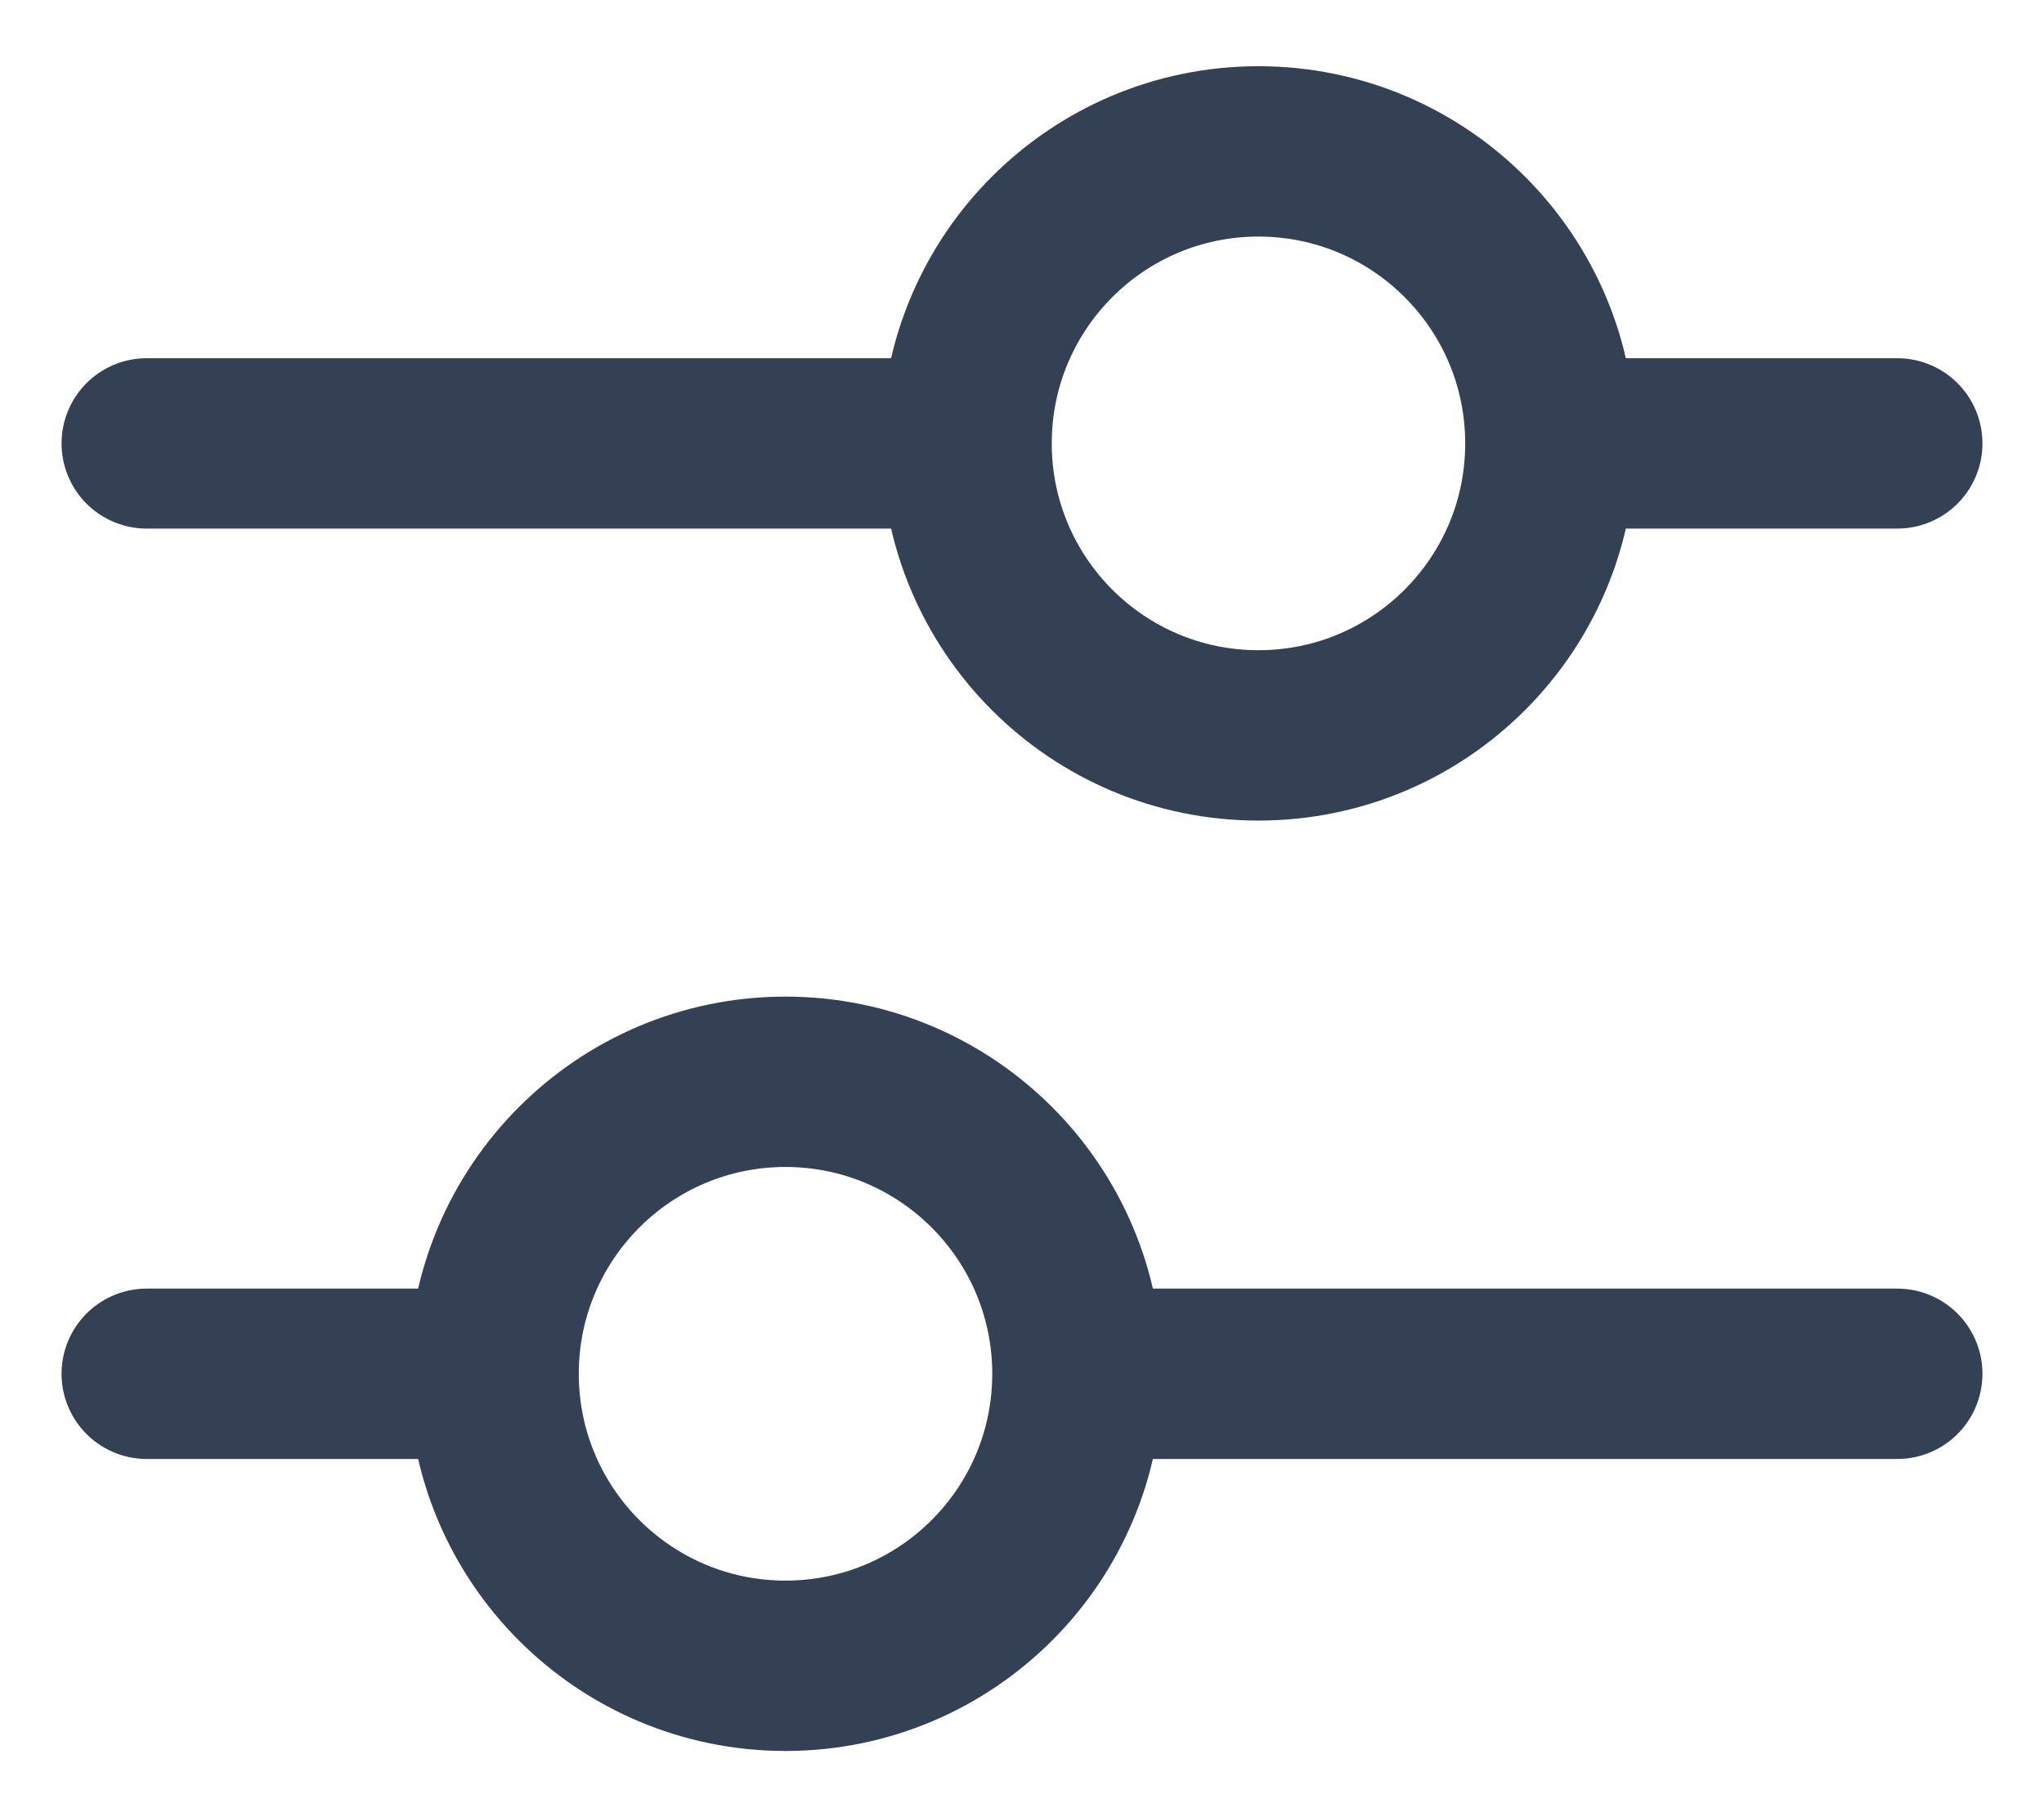 <svg width="18" height="16" viewBox="0 0 18 16" fill="none" xmlns="http://www.w3.org/2000/svg">
<path d="M13.653 3.904C13.653 2.484 12.502 1.333 11.082 1.333C9.663 1.333 8.512 2.484 8.512 3.904M13.653 3.904C13.653 5.324 12.502 6.475 11.082 6.475C9.663 6.475 8.512 5.324 8.512 3.904M13.653 3.904L16.708 3.904M8.512 3.904L1.292 3.904M4.347 12.096C4.347 10.676 5.498 9.525 6.917 9.525C8.337 9.525 9.488 10.676 9.488 12.096M4.347 12.096C4.347 13.516 5.498 14.667 6.917 14.667C8.337 14.667 9.488 13.516 9.488 12.096M4.347 12.096L1.292 12.096M9.488 12.096L16.708 12.096" stroke="#344054" stroke-width="1.5" stroke-linecap="round" stroke-linejoin="round"/>
</svg>
